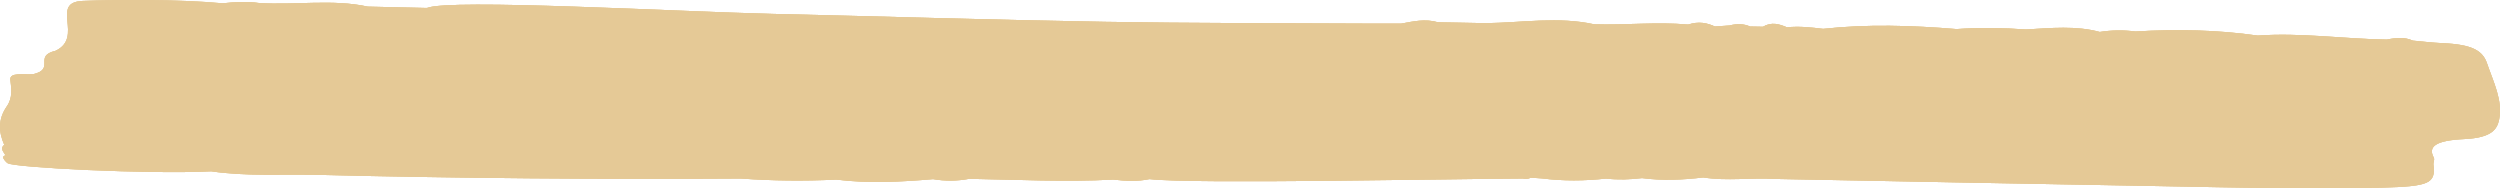 <?xml version="1.0" encoding="UTF-8"?>
<svg id="Layer_1" data-name="Layer 1" xmlns="http://www.w3.org/2000/svg" viewBox="0 0 851.96 64.23">
  <defs>
    <style>
      .cls-1 {
        fill: #e5c996;
        stroke-width: 0px;
      }
    </style>
  </defs>
  <path class="cls-1" d="m2.6,55.6c1.73,1.49,48.46,3.85,69.38,2.78,11.81,1.76,24.19.93,36.31,1.22,48.01,1.13,96.06,1.56,144.15,1.24,10.84.79,21.67.88,32.58.37,11.02,1.37,22.01.77,32.96-.16,4.14.71,8.24.66,12.3-.11,16.37.27,32.7,1.14,49.1.26,4.18.49,8.32.69,12.34-.16,15.16,1.73,102.57-.1,127.18-.2,1.09.23,1.96.15,2.67-.26l.08-.03c1.28.08,2.52.17,3.8.25,7.26.92,14.52.86,21.82.06,4.14.46,8.24.33,12.3-.16,7.04.91,14,.6,20.88-.23,8.01,1.28,16.33.01,24.46.51,43.91.83,87.86,1.7,131.77,2.46,24.98.43,49.97,1.18,74.95.51,16.22-.43,18.44-1.43,17.65-7.8-.11-.84.53-1.71.08-2.49-1.95-3.68.53-5.81,10.54-6.27,9.29-.45,11.1-3.35,11.78-6.72,1.25-6.48-1.95-12.7-4.13-19.04-1.46-4.35-5-6.5-15.35-6.93-3.35-.15-6.66-.56-9.97-.86-2.67-1.25-5.72-1-8.84-.35-14.71-.22-29.08-2.41-44.02-1.37-13.62-1.94-27.54-2.23-41.69-1.39-4.1-.54-8.13-.46-12.12.16-8.01-2.19-16.63-1.34-25.13-.85-7.86-.55-15.77-.7-23.67-.13-15.12-1.24-30.29-1.74-45.45-.08-4.03-.48-8.09-.96-12.34-.52-2.6-1.1-5.23-1.94-8.2-.19-1.47-.03-2.9-.05-4.36-.08-2.11-.94-4.44-1.02-7.04-.35-1.66.11-3.31.23-4.97.34-2.6-1.2-5.45-1.84-9.1-.66-10.69-.96-21.37.25-32.06-.09-12.08-2.66-24.49-.56-36.76-.38-5.49-.1-10.95-.2-16.44-.31q-.63.36,0,0c-4.48-1.27-8.47-.27-12.49.45-4.1,0-8.17,0-12.27,0-29.61-.18-59.22-.09-88.8-.6-37.85-.65-75.63-1.84-113.44-2.71-31.53-.74-109.94-5.21-117.54-2.01-6.74-.15-13.43-.3-20.17-.46-11.93-2.63-24.83-.41-37.14-1.24-4.14-.59-8.24-.32-12.3.11C60.47-.29,39.73-.13,28.26.31c-11.48.44.48,12.32-9.3,16.99-7.71,1.83.07,6.17-7.68,8-3.2.21-8.09-.74-7.75,1.9.34,3.03.86,6.09-1.21,9.05-3.01,4.34-2.83,8.71-.87,13.1-1.58,1.25-.19,2.43.45,3.62-2.11.34.64,2.62.64,2.62h.08ZM93.11,15.74c.9.03,1.77.08,2.67.13,1.69,3.94,6.99,6.37,15.61,7.37-8.62-1.01-13.88-3.44-15.61-7.37-.87-.07-1.77-.1-2.63-.13-2.86,0-5.68-.04-8.54-.04,0,.33.04.67,0,1.02.04-.33,0-.67,0-1.02,2.86,0,5.68.04,8.54.04h-.04Zm115.81,8.77c.11-.13.19-.26.26-.39.07-.13.15-.25.15-.38,0,.11-.08.25-.15.38-.08.13-.19.26-.26.39Zm6.06,1.07c0-1.74,1.36-3.59-.67-5.13,2.03,1.56.68,3.4.67,5.13Zm16.48-.73c.23-.41.23-.79.08-1.15.15.36.15.74-.08,1.16-2.15.1-4.25.21-6.4.32,2.11-.11,4.25-.23,6.36-.34h.04Zm221.17-4.89c-.04.43-.98.82-1.54,1.23.56-.41,1.51-.82,1.54-1.23Zm-44.93,6.1c.68-.08,1.36-.16,1.99-.24-.68.08-1.32.16-1.99.24Zm-175.6,1.3c-6.7,1.08-12.91,2.55-19.53,3.69,6.66-1.13,12.83-2.62,19.53-3.69Zm-21,3.94c-1.02.16-2.07.33-3.12.46,1.05-.15,2.11-.29,3.12-.46Zm-83.86-6.71c-2.29-.31-4.67-.53-7.11-.69,2.41.17,4.82.38,7.11.69Zm-42.66-7.82c-.04.28-.15.56-.38.79.23-.25.34-.51.38-.79Zm228.55,39.76c-1.24.84-1.66,1.7.86,2.74-2.52-1.03-2.11-1.92-.86-2.76v.02Zm3.05-1.69c-.9.54-2.07,1.06-2.9,1.59.83-.54,2-1.06,2.9-1.59Zm36.12,1.71c-.07-.1-.22-.2-.34-.31.11.1.26.21.34.31.3-.03.75-.03,1.02-.06-.26.05-.68.03-1.02.06Zm338.87-6.8c.53.28.86.61,1.05,1,.11.2.15.43.19.66,0-.25-.11-.46-.19-.66-.19-.41-.56-.74-1.05-1Zm-45.41-.32c-.34-.44-.71-.67-.98-.66.3-.02.64.2.98.66Zm-53.74-38.99c-.23-.05-.41-.12-.6-.21.19.08.41.16.6.21Zm-48.28-.88v-.05.05Zm-57.12.01c-.49.23-.94.43-1.43.59.49-.15.98-.36,1.43-.59Zm-194.23,8.5c-.23-.46-1.35-1-2.86-1.54,1.51.56,2.63,1.08,2.86,1.56v-.02Zm-2.71-2.04v-.03.03Zm-4.44-2.27c2.22.31,3.39.99,4.14,1.79-.75-.82-1.96-1.48-4.14-1.79-.41-2.66-4.51-3.74-9.06-4.83,4.55,1.1,8.65,2.17,9.06,4.83Zm-96.63,8.37c-3.54.36-5.83,1.28-6.47,2.92,3.12.1,6.21.2,9.33.3,3.76.07,7.49.14,11.25.19-3.76-.07-7.53-.14-11.25-.19-3.12-.1-6.21-.2-9.33-.3-2.97.08-5.94.18-8.92.26,2.97-.1,5.95-.18,8.92-.27.64-1.64,2.97-2.54,6.47-2.92v.02ZM32.86,38.26c-6.32-1.45-12.3-2.81-18.25-4.19,5.94,1.37,11.93,2.73,18.25,4.19Z"/>
  <path class="cls-1" d="m2.6,55.6c1.73,1.49,48.46,3.85,69.38,2.78,11.81,1.76,24.19.93,36.31,1.22,48.01,1.13,96.06,1.56,144.15,1.24,10.84.79,21.67.88,32.58.37,11.02,1.37,22.01.77,32.96-.16,4.14.71,8.24.66,12.3-.11,16.37.27,32.7,1.14,49.1.26,4.18.49,8.32.69,12.34-.16,15.16,1.73,102.57-.1,127.18-.2,1.09.23,1.96.15,2.67-.26l.08-.03c1.28.08,2.52.17,3.8.25,7.26.92,14.52.86,21.82.06,4.14.46,8.24.33,12.3-.16,7.04.91,14,.6,20.88-.23,8.01,1.28,16.33.01,24.46.51,43.91.83,87.86,1.7,131.77,2.46,24.98.43,49.97,1.18,74.95.51,16.22-.43,18.44-1.43,17.65-7.8-.11-.84.53-1.71.08-2.49-1.95-3.68.53-5.81,10.54-6.27,9.29-.45,11.1-3.35,11.78-6.72,1.25-6.48-1.95-12.7-4.13-19.04-1.46-4.35-5-6.5-15.35-6.93-3.35-.15-6.66-.56-9.97-.86-2.67-1.25-5.72-1-8.84-.35-14.71-.22-29.08-2.41-44.02-1.37-13.62-1.94-27.54-2.23-41.69-1.39-4.1-.54-8.13-.46-12.12.16-8.01-2.19-16.63-1.34-25.13-.85-7.86-.55-15.77-.7-23.67-.13-15.12-1.24-30.29-1.74-45.45-.08-4.03-.48-8.09-.96-12.34-.52-2.6-1.1-5.23-1.94-8.2-.19-1.47-.03-2.9-.05-4.36-.08-2.11-.94-4.44-1.02-7.04-.35-1.66.11-3.31.23-4.97.34-2.6-1.2-5.45-1.84-9.1-.66-10.69-.96-21.37.25-32.06-.09-12.08-2.66-24.49-.56-36.76-.38-5.49-.1-10.95-.2-16.44-.31q-.63.36,0,0c-4.48-1.27-8.47-.27-12.49.45-4.1,0-8.17,0-12.27,0-29.61-.18-59.22-.09-88.8-.6-37.85-.65-75.63-1.84-113.44-2.71-31.53-.74-109.94-5.21-117.54-2.01-6.74-.15-13.43-.3-20.17-.46-11.93-2.63-24.83-.41-37.14-1.24-4.14-.59-8.24-.32-12.3.11C60.47-.29,39.73-.13,28.26.31c-11.48.44.48,12.32-9.3,16.99-7.71,1.83.07,6.17-7.68,8-3.2.21-8.09-.74-7.75,1.9.34,3.03.86,6.09-1.21,9.05-3.01,4.34-2.83,8.71-.87,13.1-1.58,1.25-.19,2.43.45,3.62-2.11.34.64,2.62.64,2.62h.08ZM93.11,15.74c.9.03,1.77.08,2.67.13,1.69,3.94,6.99,6.37,15.61,7.37-8.62-1.01-13.88-3.44-15.61-7.37-.87-.07-1.77-.1-2.63-.13-2.86,0-5.68-.04-8.54-.04,0,.33.04.67,0,1.02.04-.33,0-.67,0-1.02,2.86,0,5.68.04,8.54.04h-.04Zm115.81,8.77c.11-.13.19-.26.26-.39.07-.13.15-.25.15-.38,0,.11-.08.25-.15.38-.08.13-.19.26-.26.39Zm6.06,1.07c0-1.74,1.36-3.59-.67-5.13,2.03,1.56.68,3.4.67,5.13Zm16.48-.73c.23-.41.23-.79.08-1.15.15.36.15.74-.08,1.16-2.15.1-4.25.21-6.4.32,2.11-.11,4.25-.23,6.36-.34h.04Zm221.17-4.89c-.04.43-.98.82-1.54,1.23.56-.41,1.51-.82,1.54-1.23Zm-44.93,6.1c.68-.08,1.36-.16,1.99-.24-.68.08-1.32.16-1.99.24Zm-175.6,1.3c-6.7,1.08-12.91,2.55-19.53,3.69,6.66-1.13,12.83-2.62,19.53-3.69Zm-21,3.94c-1.02.16-2.07.33-3.12.46,1.05-.15,2.11-.29,3.12-.46Zm-83.86-6.71c-2.29-.31-4.67-.53-7.11-.69,2.41.17,4.82.38,7.11.69Zm-42.66-7.82c-.04.28-.15.56-.38.79.23-.25.34-.51.38-.79Zm228.55,39.76c-1.24.84-1.66,1.7.86,2.74-2.52-1.03-2.11-1.92-.86-2.76v.02Zm3.05-1.69c-.9.54-2.07,1.06-2.9,1.59.83-.54,2-1.06,2.9-1.59Zm36.12,1.71c-.07-.1-.22-.2-.34-.31.11.1.26.21.34.31.3-.03.75-.03,1.02-.06-.26.05-.68.03-1.02.06Zm338.87-6.8c.53.28.86.61,1.05,1,.11.2.15.43.19.66,0-.25-.11-.46-.19-.66-.19-.41-.56-.74-1.05-1Zm-45.41-.32c-.34-.44-.71-.67-.98-.66.3-.02.64.2.98.66Zm-53.74-38.99c-.23-.05-.41-.12-.6-.21.19.08.41.16.6.21Zm-48.28-.88v-.05.05Zm-57.12.01c-.49.23-.94.43-1.43.59.49-.15.98-.36,1.43-.59Zm-194.23,8.5c-.23-.46-1.35-1-2.86-1.54,1.51.56,2.63,1.08,2.86,1.56v-.02Zm-2.71-2.04v-.03.03Zm-4.44-2.27c2.22.31,3.39.99,4.14,1.79-.75-.82-1.96-1.48-4.14-1.79-.41-2.66-4.51-3.74-9.06-4.83,4.55,1.1,8.65,2.17,9.06,4.83Zm-96.63,8.37c-3.54.36-5.83,1.28-6.47,2.92,3.12.1,6.21.2,9.33.3,3.76.07,7.49.14,11.25.19-3.76-.07-7.53-.14-11.25-.19-3.12-.1-6.21-.2-9.33-.3-2.97.08-5.94.18-8.92.26,2.97-.1,5.95-.18,8.92-.27.64-1.64,2.97-2.54,6.47-2.92v.02ZM32.86,38.26c-6.32-1.45-12.3-2.81-18.25-4.19,5.94,1.37,11.93,2.73,18.25,4.19Z"/>
  <path class="cls-1" d="m2.6,55.6c1.73,1.49,48.46,3.85,69.38,2.78,11.81,1.76,24.19.93,36.31,1.22,48.01,1.13,96.06,1.56,144.15,1.24,10.84.79,21.67.88,32.58.37,11.02,1.37,22.01.77,32.96-.16,4.14.71,8.24.66,12.3-.11,16.37.27,32.7,1.14,49.1.26,4.18.49,8.32.69,12.34-.16,15.16,1.73,102.57-.1,127.18-.2,1.09.23,1.96.15,2.67-.26l.08-.03c1.28.08,2.52.17,3.8.25,7.26.92,14.52.86,21.82.06,4.14.46,8.24.33,12.3-.16,7.04.91,14,.6,20.88-.23,8.01,1.28,16.33.01,24.46.51,43.91.83,87.86,1.7,131.77,2.46,24.98.43,49.97,1.18,74.95.51,16.22-.43,18.44-1.43,17.65-7.8-.11-.84.53-1.71.08-2.49-1.95-3.68.53-5.81,10.54-6.27,9.29-.45,11.1-3.35,11.78-6.72,1.25-6.48-1.95-12.7-4.13-19.04-1.46-4.35-5-6.5-15.35-6.93-3.35-.15-6.66-.56-9.97-.86-2.67-1.25-5.72-1-8.84-.35-14.71-.22-29.08-2.41-44.02-1.37-13.62-1.94-27.54-2.23-41.69-1.39-4.1-.54-8.13-.46-12.12.16-8.01-2.19-16.63-1.34-25.13-.85-7.86-.55-15.77-.7-23.67-.13-15.12-1.24-30.29-1.74-45.45-.08-4.03-.48-8.09-.96-12.34-.52-2.6-1.1-5.23-1.94-8.2-.19-1.47-.03-2.9-.05-4.36-.08-2.11-.94-4.44-1.02-7.04-.35-1.66.11-3.31.23-4.97.34-2.6-1.2-5.45-1.84-9.1-.66-10.69-.96-21.37.25-32.06-.09-12.08-2.66-24.49-.56-36.76-.38-5.49-.1-10.95-.2-16.44-.31q-.63.36,0,0c-4.48-1.27-8.47-.27-12.49.45-4.1,0-8.17,0-12.27,0-29.61-.18-59.22-.09-88.8-.6-37.85-.65-75.63-1.84-113.44-2.71-31.53-.74-109.94-5.21-117.54-2.01-6.74-.15-13.43-.3-20.17-.46-11.93-2.63-24.83-.41-37.14-1.24-4.14-.59-8.24-.32-12.3.11C60.47-.29,39.73-.13,28.26.31c-11.48.44.48,12.32-9.3,16.99-7.71,1.83.07,6.17-7.68,8-3.2.21-8.09-.74-7.75,1.9.34,3.03.86,6.09-1.21,9.05-3.01,4.34-2.83,8.71-.87,13.1-1.58,1.25-.19,2.43.45,3.62-2.11.34.64,2.62.64,2.62h.08ZM93.11,15.74c.9.03,1.77.08,2.67.13,1.69,3.94,6.99,6.37,15.61,7.37-8.62-1.01-13.88-3.44-15.61-7.37-.87-.07-1.77-.1-2.63-.13-2.86,0-5.68-.04-8.54-.04,0,.33.04.67,0,1.02.04-.33,0-.67,0-1.02,2.86,0,5.68.04,8.54.04h-.04Zm115.81,8.77c.11-.13.19-.26.26-.39.07-.13.15-.25.15-.38,0,.11-.08.25-.15.38-.08.13-.19.26-.26.39Zm6.06,1.07c0-1.74,1.36-3.59-.67-5.13,2.03,1.56.68,3.4.67,5.13Zm16.48-.73c.23-.41.23-.79.08-1.15.15.36.15.74-.08,1.16-2.15.1-4.25.21-6.4.32,2.11-.11,4.25-.23,6.36-.34h.04Zm221.17-4.89c-.04.43-.98.82-1.54,1.23.56-.41,1.51-.82,1.54-1.23Zm-44.93,6.1c.68-.08,1.36-.16,1.99-.24-.68.08-1.32.16-1.99.24Zm-175.6,1.3c-6.7,1.08-12.91,2.55-19.53,3.69,6.66-1.13,12.83-2.62,19.53-3.69Zm-21,3.94c-1.02.16-2.07.33-3.12.46,1.05-.15,2.11-.29,3.12-.46Zm-83.86-6.71c-2.29-.31-4.67-.53-7.11-.69,2.41.17,4.82.38,7.11.69Zm-42.66-7.82c-.04.28-.15.56-.38.79.23-.25.34-.51.38-.79Zm228.55,39.76c-1.24.84-1.66,1.7.86,2.74-2.52-1.03-2.11-1.92-.86-2.76v.02Zm3.05-1.69c-.9.54-2.07,1.06-2.9,1.59.83-.54,2-1.06,2.9-1.59Zm36.12,1.71c-.07-.1-.22-.2-.34-.31.11.1.26.21.34.31.3-.03.75-.03,1.02-.06-.26.05-.68.03-1.02.06Zm338.87-6.8c.53.28.86.61,1.05,1,.11.2.15.43.19.66,0-.25-.11-.46-.19-.66-.19-.41-.56-.74-1.05-1Zm-45.41-.32c-.34-.44-.71-.67-.98-.66.3-.02.64.2.98.66Zm-53.74-38.99c-.23-.05-.41-.12-.6-.21.19.08.41.16.6.21Zm-48.28-.88v-.05.05Zm-57.12.01c-.49.23-.94.43-1.43.59.49-.15.98-.36,1.43-.59Zm-194.23,8.5c-.23-.46-1.35-1-2.86-1.54,1.51.56,2.63,1.08,2.86,1.56v-.02Zm-2.71-2.04v-.03.03Zm-4.44-2.27c2.22.31,3.39.99,4.14,1.79-.75-.82-1.96-1.48-4.14-1.79-.41-2.66-4.51-3.74-9.06-4.83,4.55,1.1,8.65,2.17,9.06,4.83Zm-96.63,8.37c-3.54.36-5.83,1.28-6.47,2.92,3.12.1,6.21.2,9.33.3,3.76.07,7.49.14,11.25.19-3.76-.07-7.53-.14-11.25-.19-3.12-.1-6.21-.2-9.33-.3-2.97.08-5.94.18-8.92.26,2.97-.1,5.95-.18,8.92-.27.64-1.64,2.97-2.54,6.47-2.92v.02ZM32.86,38.26c-6.32-1.45-12.3-2.81-18.25-4.19,5.94,1.37,11.93,2.73,18.25,4.19Z"/>
</svg>